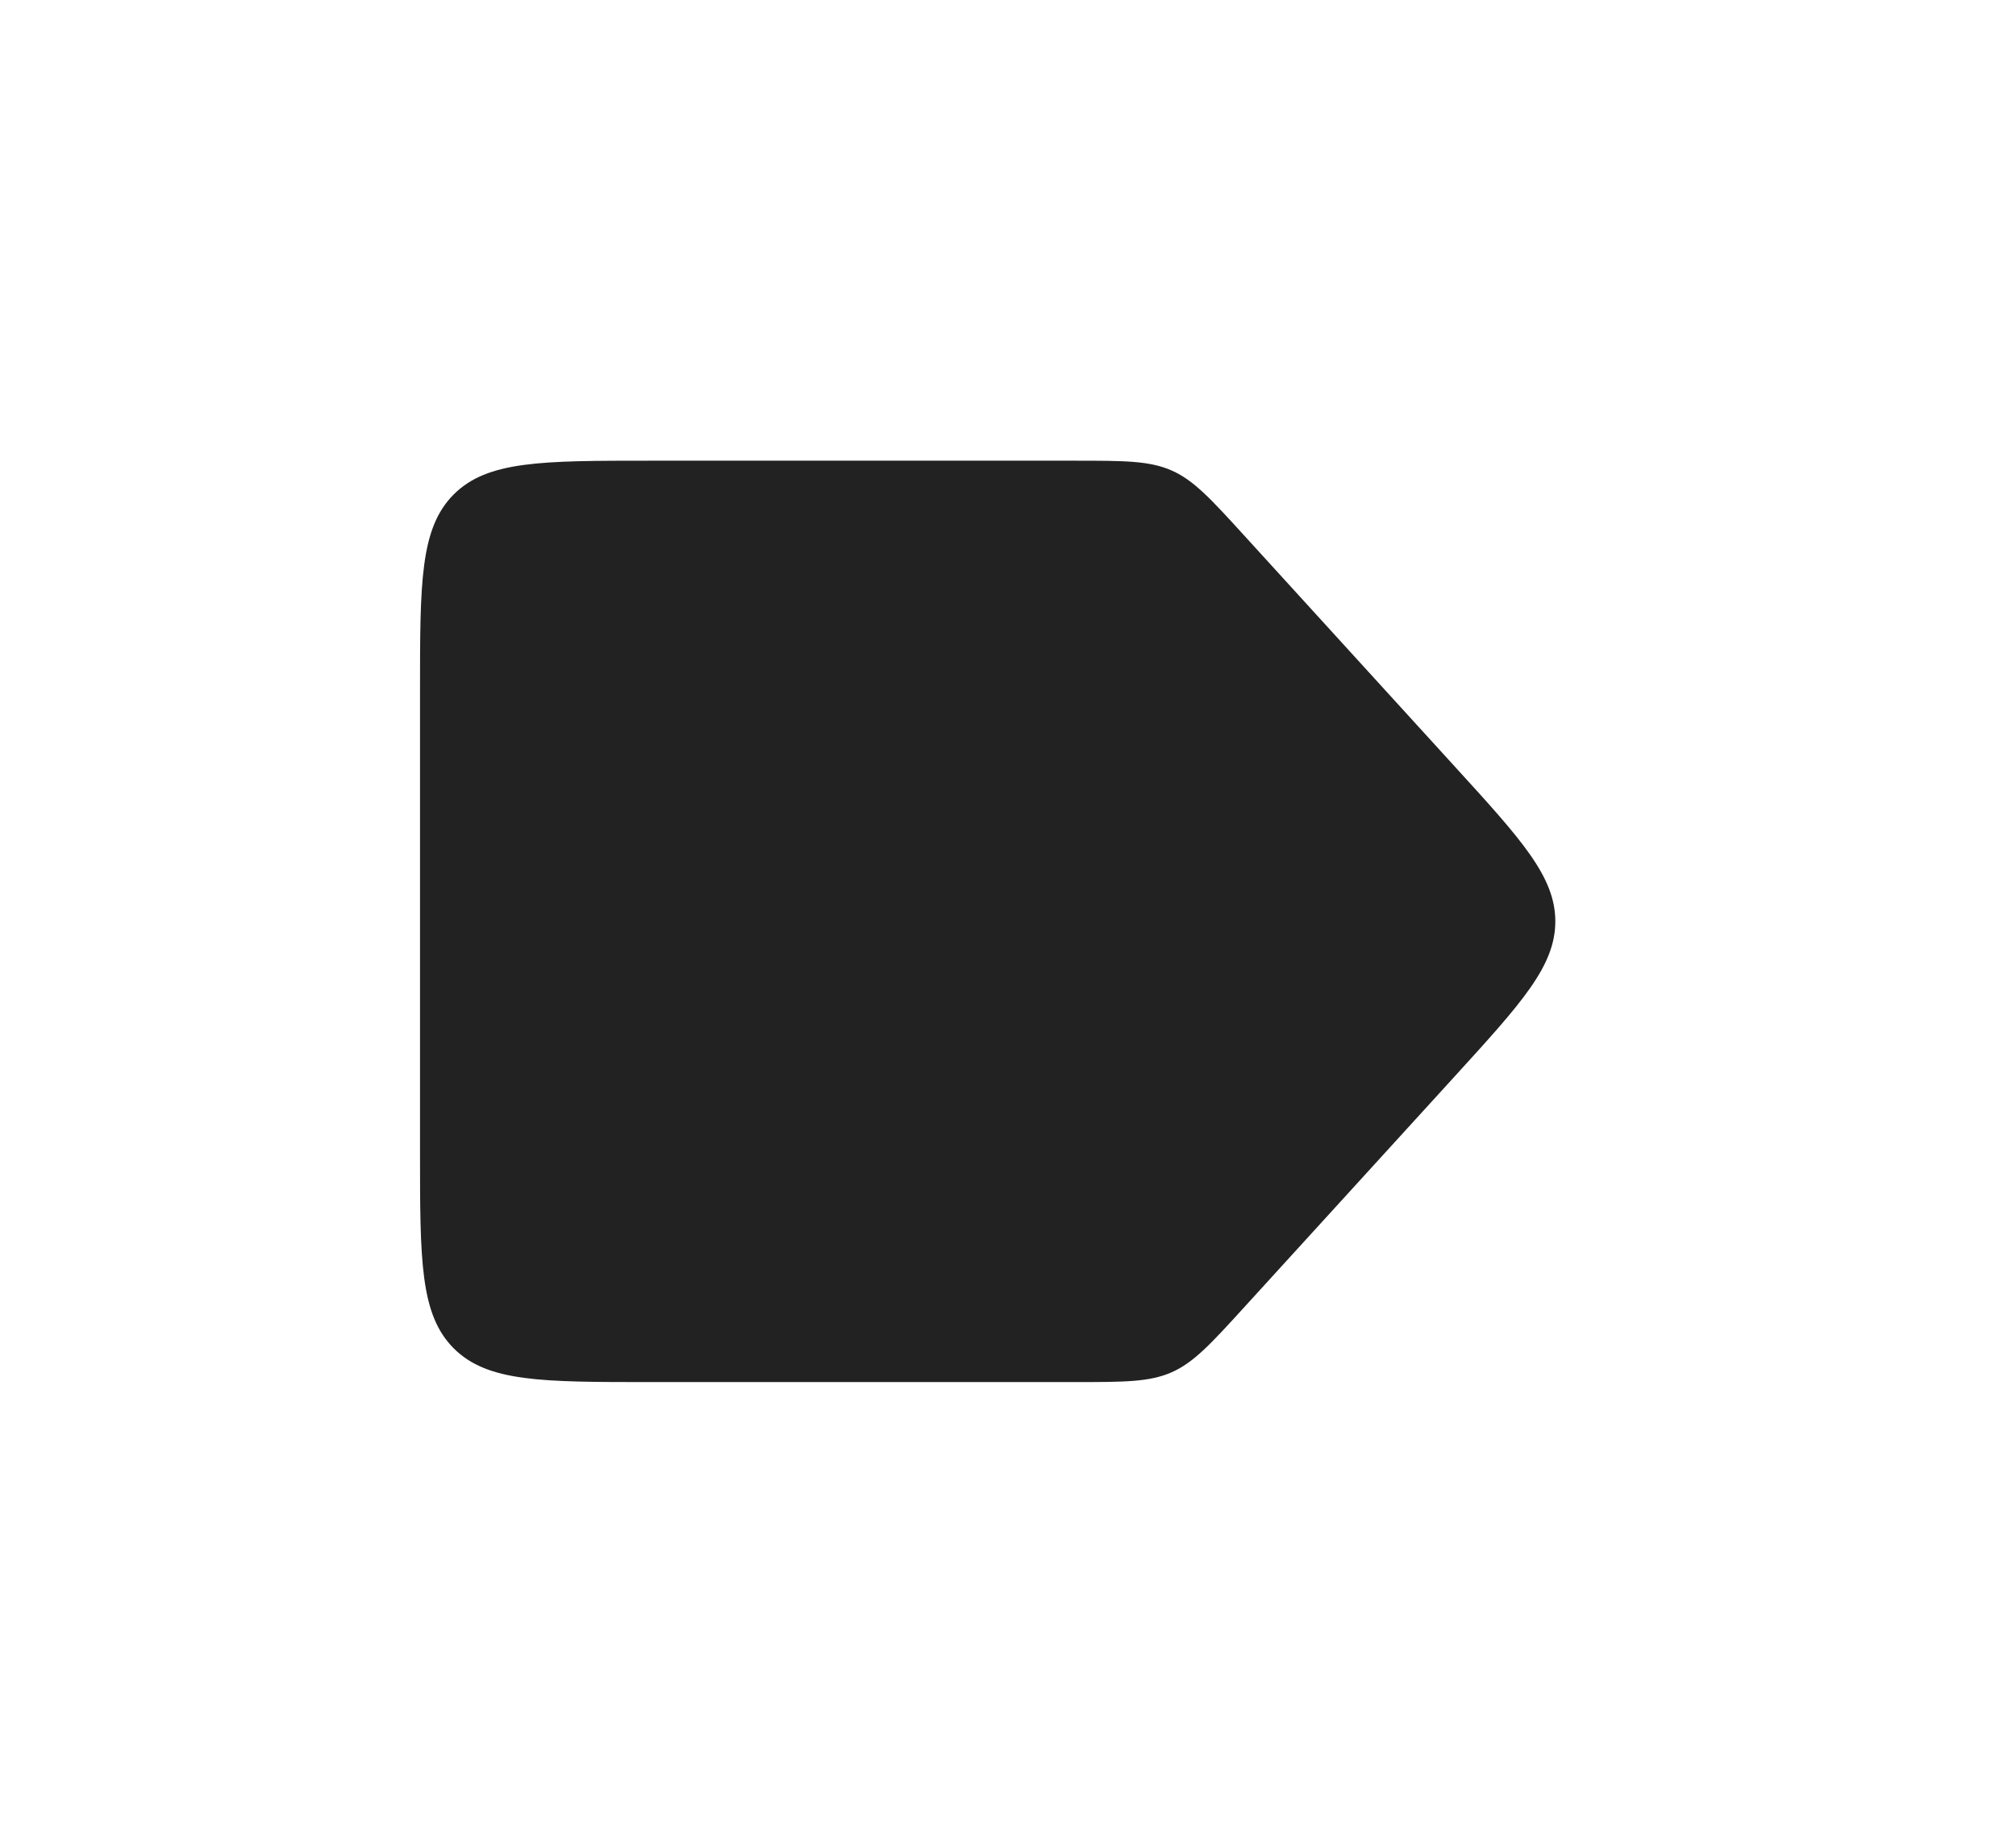 <svg width="35" height="32" viewBox="0 0 35 32" fill="none" xmlns="http://www.w3.org/2000/svg">
<path d="M7.292 12C7.292 10.114 7.292 9.172 7.877 8.586C8.463 8 9.406 8 11.291 8H18.65C19.52 8 19.955 8 20.341 8.17C20.727 8.341 21.02 8.662 21.606 9.305L25.252 13.306C26.419 14.585 27.002 15.225 27.002 16C27.002 16.775 26.419 17.415 25.252 18.695L21.606 22.695C21.02 23.338 20.727 23.659 20.341 23.83C19.955 24 19.52 24 18.65 24H11.291C9.406 24 8.463 24 7.877 23.414C7.292 22.828 7.292 21.886 7.292 20V12Z" fill="#222222"/>
</svg>
